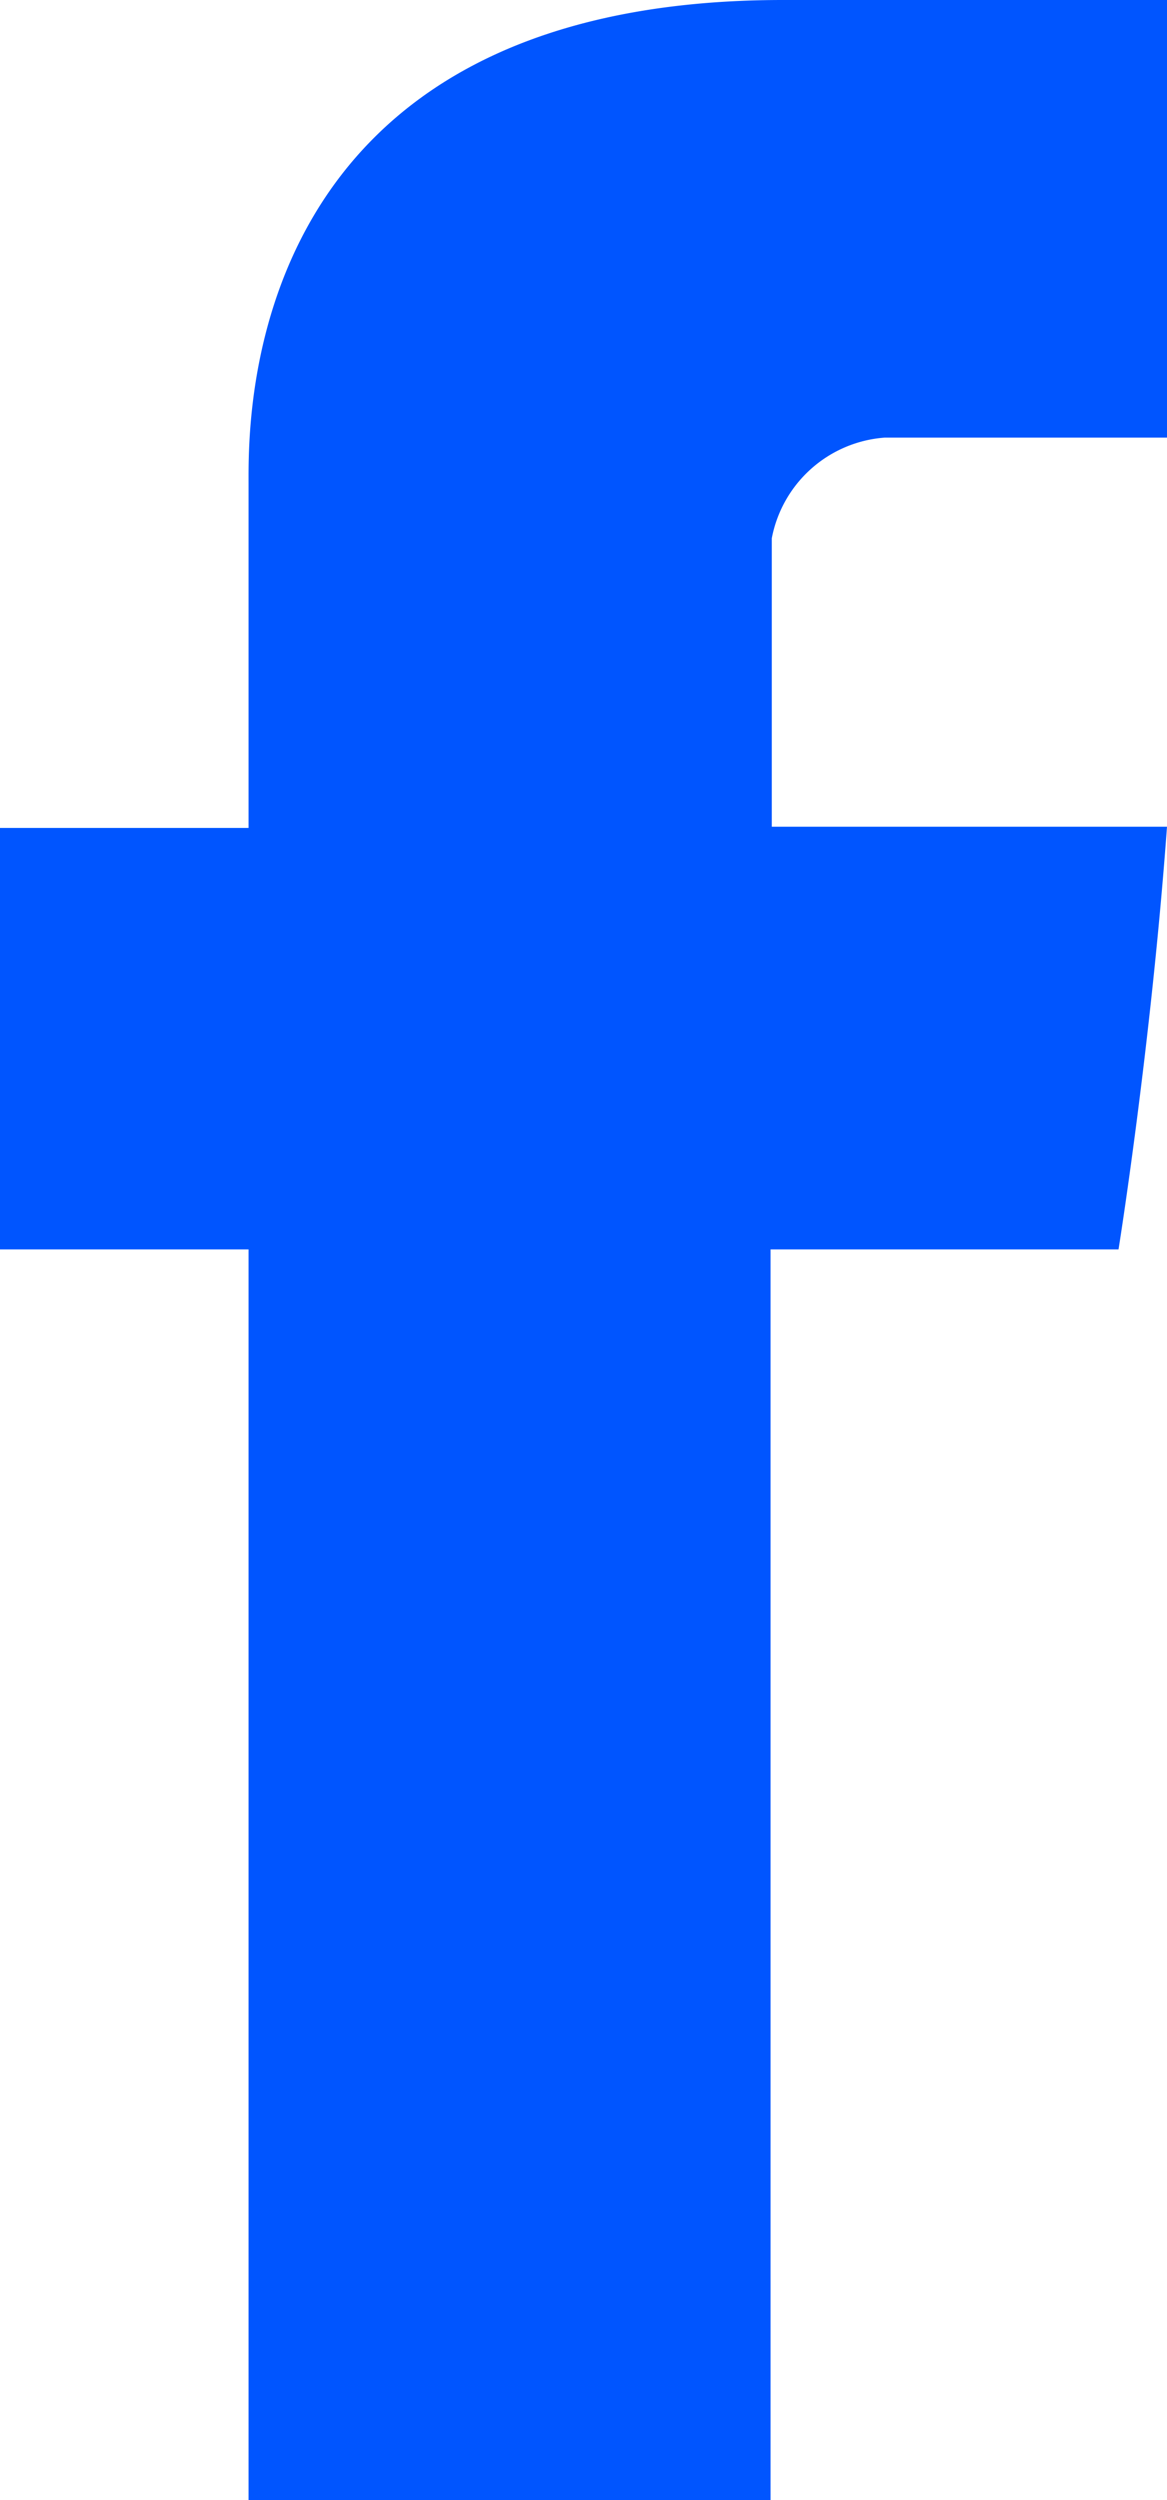 <svg xmlns="http://www.w3.org/2000/svg" viewBox="0 0 9.39 20.11"><defs><style>.cls-1{fill:#05f;}</style></defs><title>Facebook (blue)</title><g id="Layer_2" data-name="Layer 2"><g id="Layer_2-2" data-name="Layer 2"><path class="cls-1" d="M2,20.11H6.2V10.05H9s.26-1.62.39-3.4H6.21V4.33a1,1,0,0,1,.91-.81H9.39V0H6.3C1.93,0,2,3.39,2,3.89V6.66H0v3.39H2Z"/></g></g></svg>